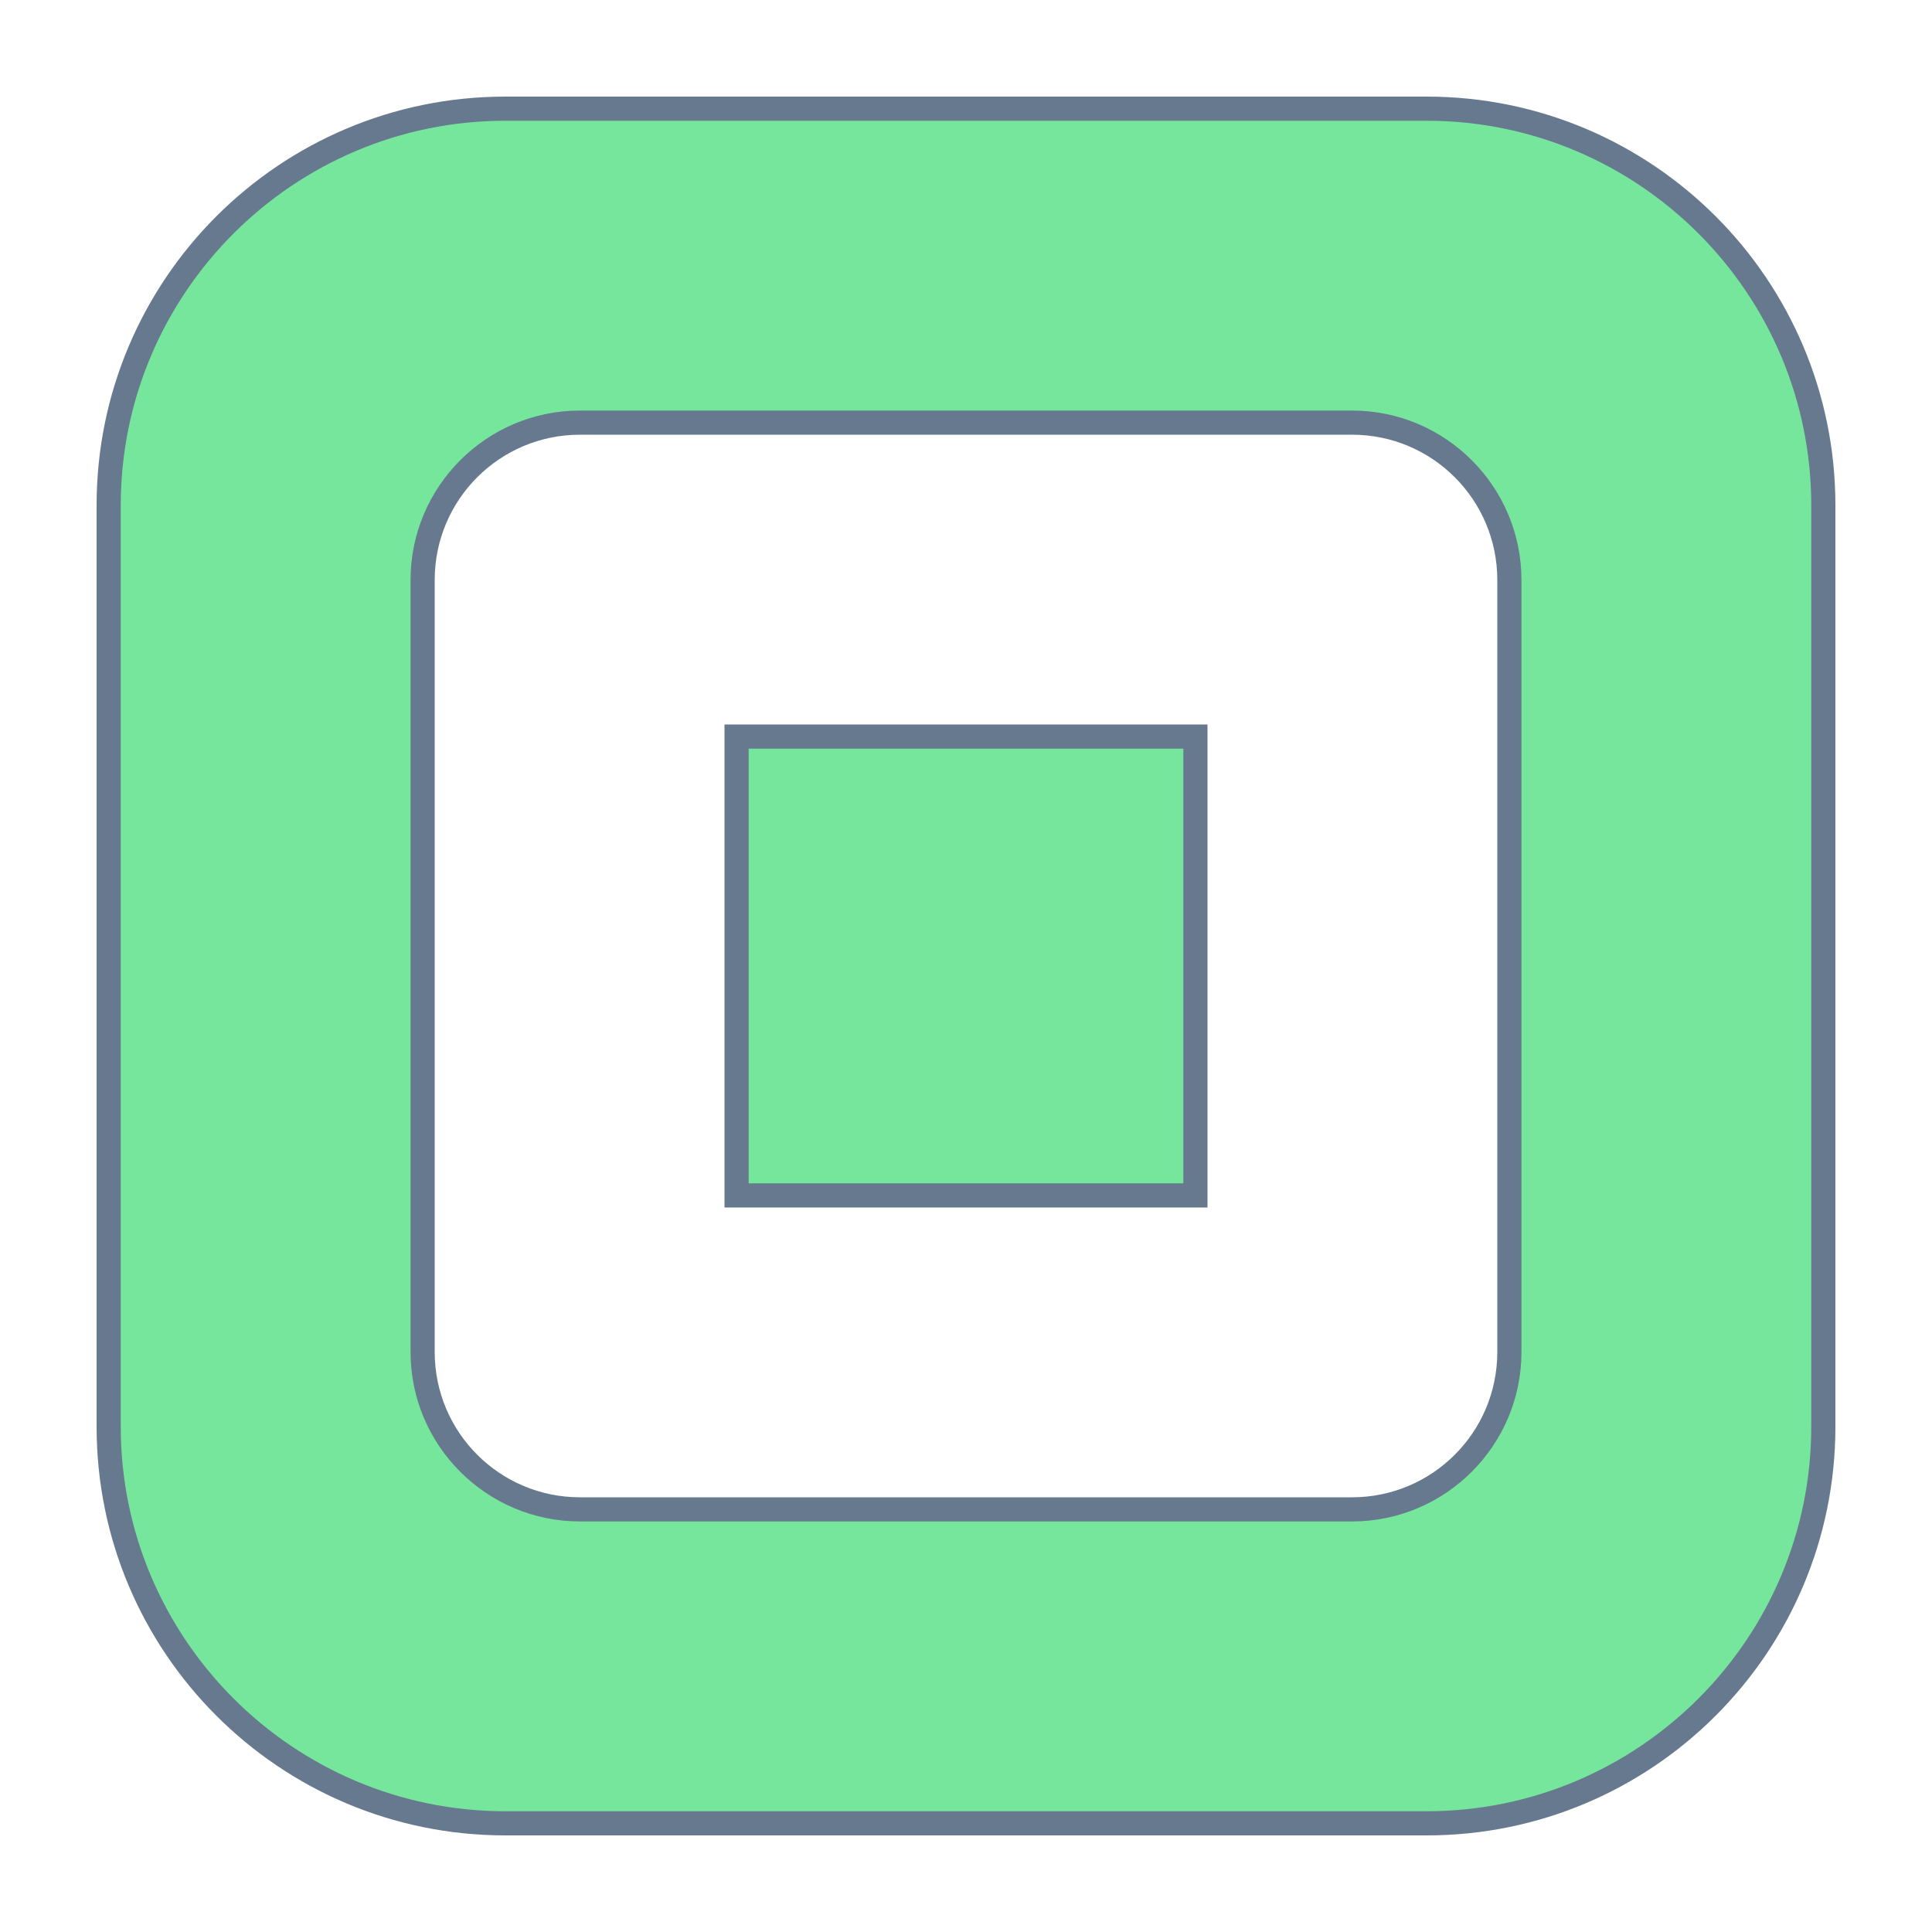 <svg xmlns="http://www.w3.org/2000/svg" xmlns:xlink="http://www.w3.org/1999/xlink" viewBox="0,0,256,256" width="16px" height="16px" fill-rule="nonzero"><g fill="none" fill-rule="nonzero" stroke="none" stroke-width="1" stroke-linecap="butt" stroke-linejoin="miter" stroke-miterlimit="10" stroke-dasharray="" stroke-dashoffset="0" font-family="none" font-weight="none" font-size="none" text-anchor="none" style="mix-blend-mode: normal"><g transform="scale(3.2,3.2)"><path d="M20.926,75.5c-9.057,0 -16.426,-7.369 -16.426,-16.426v-38.148c0,-9.057 7.369,-16.426 16.426,-16.426h38.148c9.057,0 16.426,7.369 16.426,16.426v38.148c0,9.057 -7.369,16.426 -16.426,16.426zM24.016,17.5c-3.593,0 -6.516,2.923 -6.516,6.516v31.968c0,3.593 2.923,6.516 6.516,6.516h31.968c3.593,0 6.516,-2.923 6.516,-6.516v-31.968c0,-3.593 -2.922,-6.516 -6.514,-6.516z" fill="#77e69d"></path><path d="M59.074,5c8.782,0 15.926,7.144 15.926,15.926v38.148c0,8.782 -7.144,15.926 -15.926,15.926h-38.148c-8.782,0 -15.926,-7.144 -15.926,-15.926v-38.148c0,-8.782 7.144,-15.926 15.926,-15.926h38.148M24.016,63h31.968c3.869,0 7.016,-3.147 7.016,-7.016v-31.968c0,-3.869 -3.146,-7.016 -7.014,-7.016h-31.97c-3.869,0 -7.016,3.147 -7.016,7.016v31.968c0,3.869 3.147,7.016 7.016,7.016M59.074,4h-38.148c-9.348,0 -16.926,7.578 -16.926,16.926v38.148c0,9.348 7.578,16.926 16.926,16.926h38.148c9.348,0 16.926,-7.578 16.926,-16.926v-38.148c0,-9.348 -7.578,-16.926 -16.926,-16.926zM24.016,62c-3.324,0 -6.016,-2.692 -6.016,-6.016v-31.968c0,-3.324 2.692,-6.016 6.016,-6.016h31.97c3.322,0 6.014,2.692 6.014,6.016v31.968c0,3.324 -2.692,6.016 -6.016,6.016h-31.968z" fill="#66798f"></path><g><rect x="30.5" y="30.5" width="19" height="19" fill="#77e69d"></rect><path d="M49,31v18h-18v-18h18M50,30h-20v20h20v-20z" fill="#66798f"></path></g></g></g></svg>